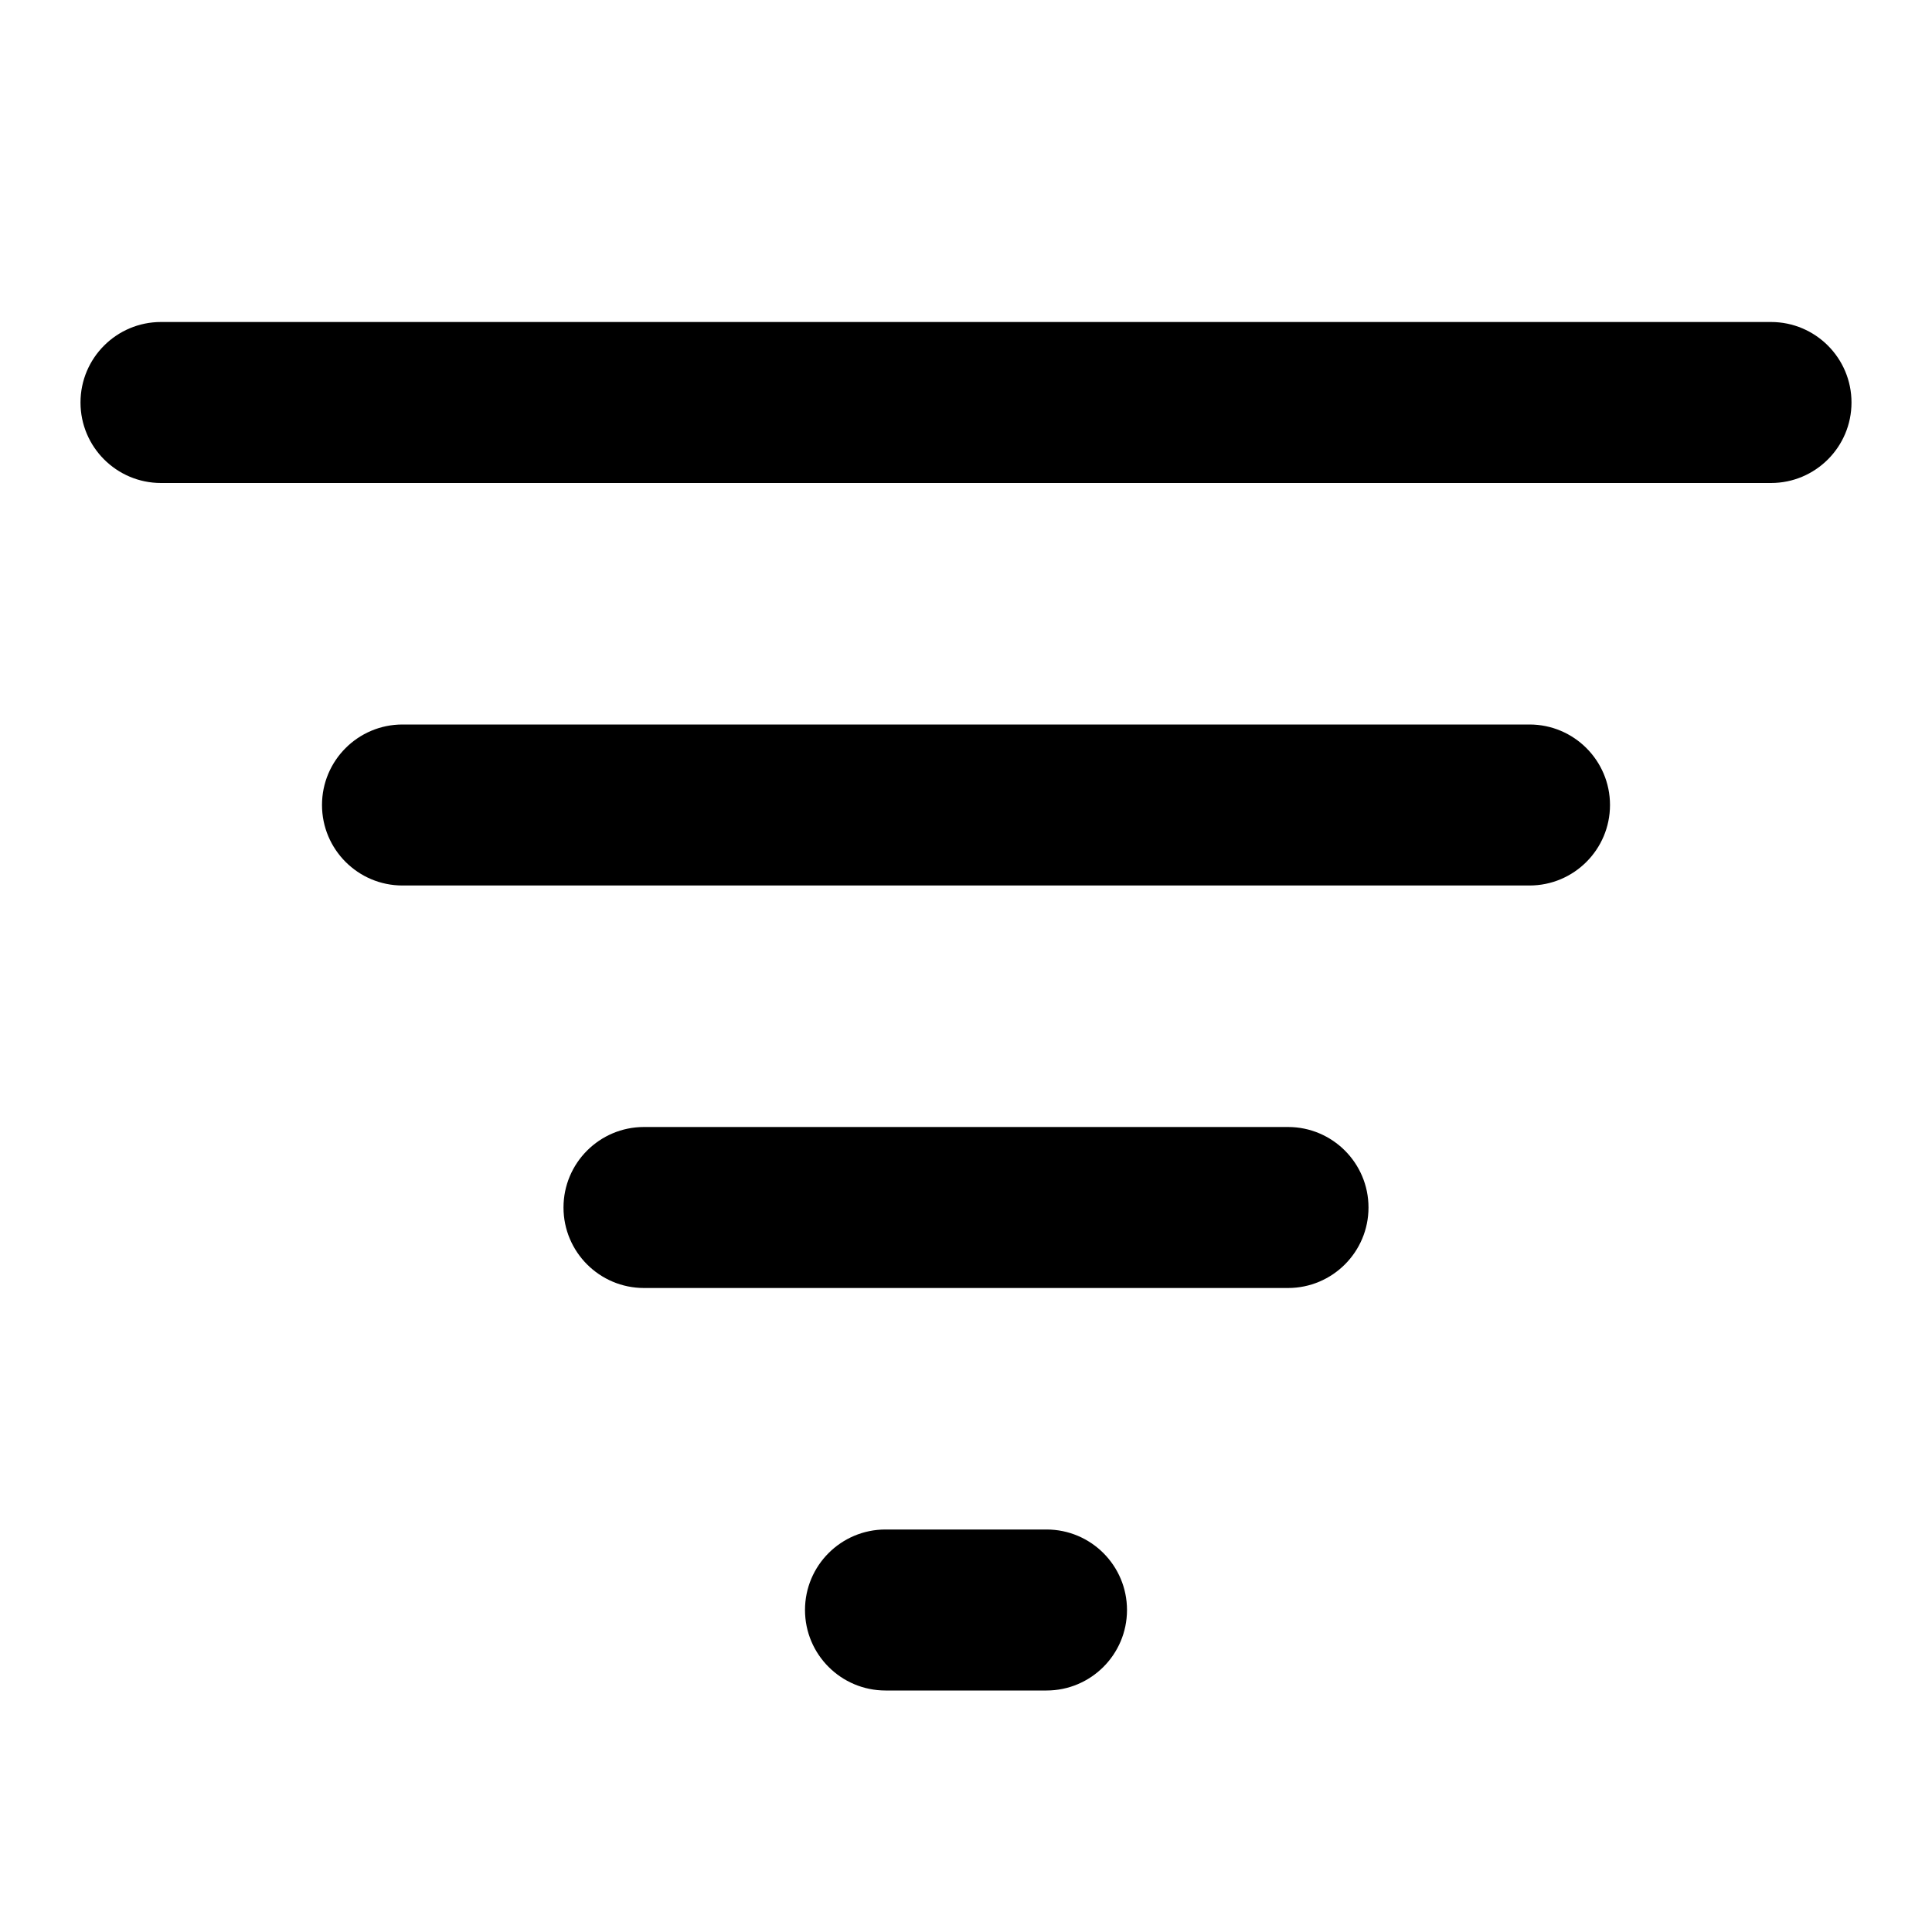 <svg width="24" height="24" viewBox="0 0 24 24" fill="none" xmlns="http://www.w3.org/2000/svg">
    <path d="M1 5C1 4.448 1.448 4 2 4H22C22.552 4 23 4.448 23 5C23 5.552 22.552 6 22 6H2C1.448 6 1 5.552 1 5Z" fill="black"/>
    <path d="M4 10C4 9.448 4.448 9 5 9H19C19.552 9 20 9.448 20 10C20 10.552 19.552 11 19 11H5C4.448 11 4 10.552 4 10Z" fill="black"/>
    <path d="M8 14C7.448 14 7 14.448 7 15C7 15.552 7.448 16 8 16H16C16.552 16 17 15.552 17 15C17 14.448 16.552 14 16 14H8Z" fill="black"/>
    <path d="M10 20C10 19.448 10.448 19 11 19H13C13.552 19 14 19.448 14 20C14 20.552 13.552 21 13 21H11C10.448 21 10 20.552 10 20Z" fill="black"/>
</svg>
